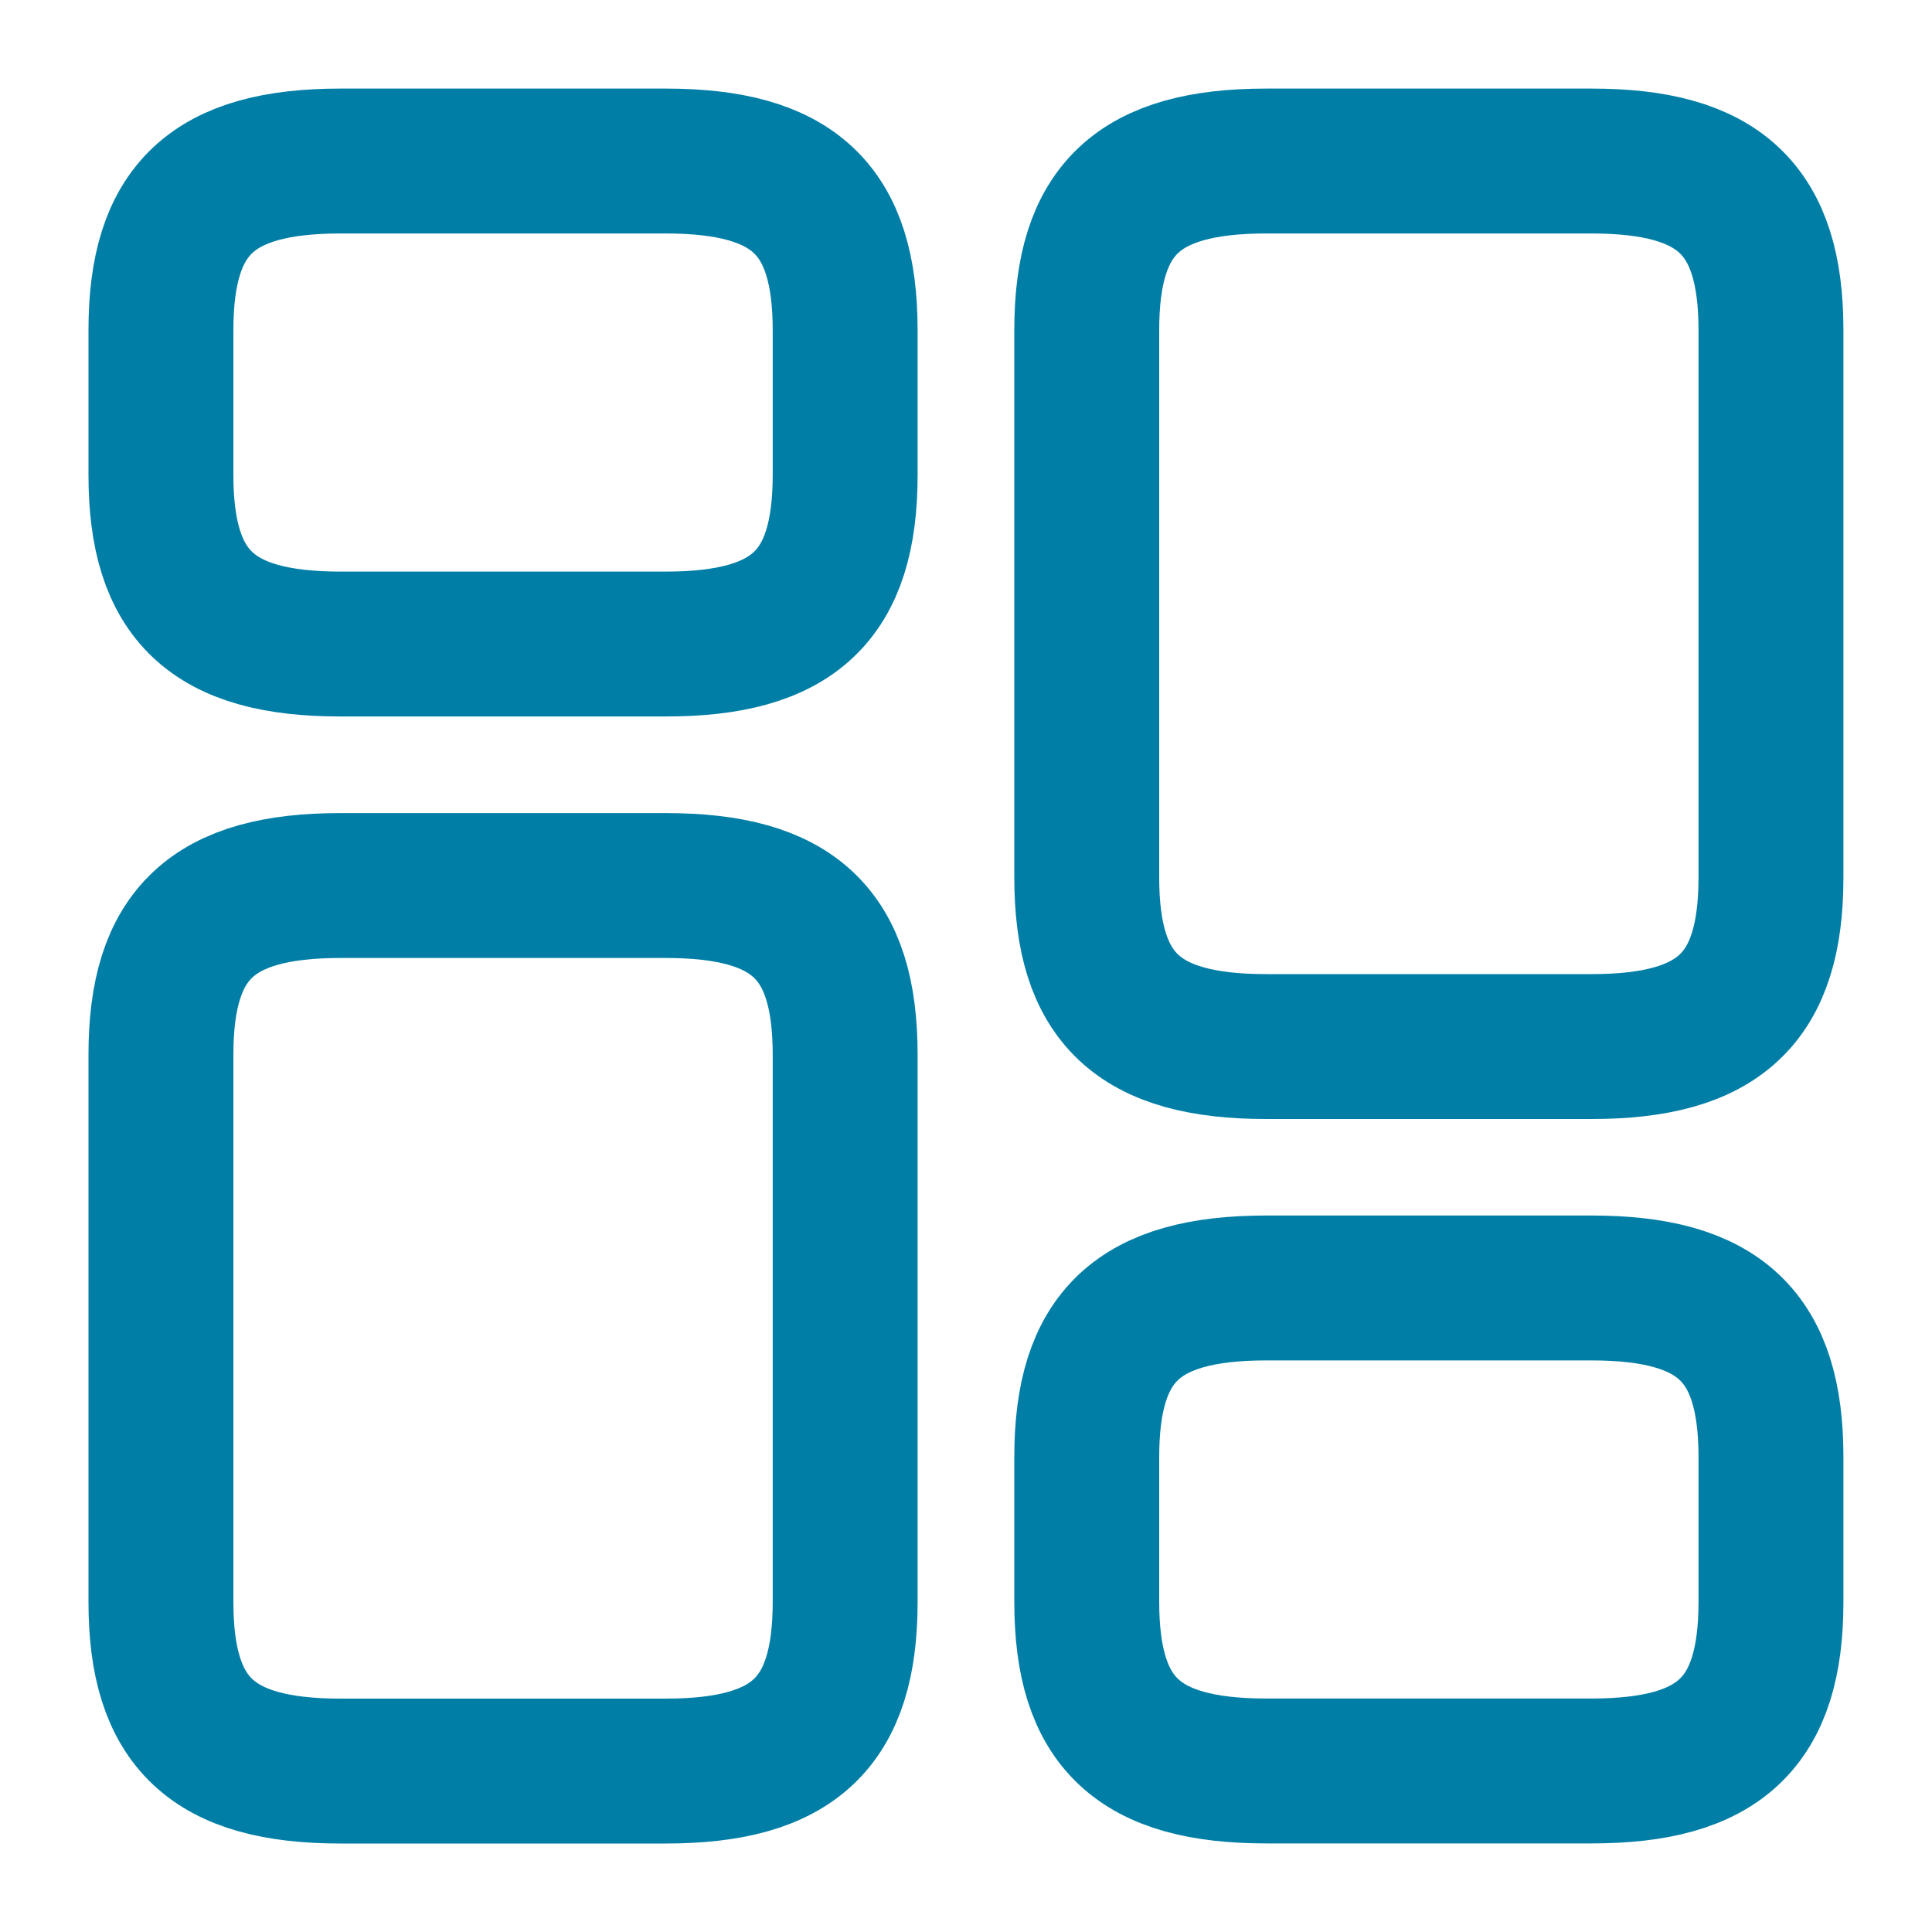 <svg width="20" height="20" viewBox="0 0 20 20" fill="none" xmlns="http://www.w3.org/2000/svg">
<path d="M18.333 9.084V3.417C18.333 2.167 17.8 1.667 16.475 1.667H13.108C11.783 1.667 11.25 2.167 11.25 3.417V9.084C11.25 10.334 11.783 10.834 13.108 10.834H16.475C17.8 10.834 18.333 10.334 18.333 9.084Z" stroke="#017EA6" stroke-width="1.5" stroke-linecap="round" stroke-linejoin="round"/>
<path d="M18.333 16.583V15.083C18.333 13.833 17.8 13.333 16.475 13.333H13.108C11.783 13.333 11.25 13.833 11.25 15.083V16.583C11.25 17.833 11.783 18.333 13.108 18.333H16.475C17.8 18.333 18.333 17.833 18.333 16.583Z" stroke="#017EA6" stroke-width="1.5" stroke-linecap="round" stroke-linejoin="round"/>
<path d="M8.749 10.917V16.584C8.749 17.834 8.216 18.334 6.891 18.334H3.524C2.199 18.334 1.666 17.834 1.666 16.584V10.917C1.666 9.667 2.199 9.167 3.524 9.167H6.891C8.216 9.167 8.749 9.667 8.749 10.917Z" stroke="#017EA6" stroke-width="1.5" stroke-linecap="round" stroke-linejoin="round"/>
<path d="M8.749 3.417V4.917C8.749 6.167 8.216 6.667 6.891 6.667H3.524C2.199 6.667 1.666 6.167 1.666 4.917V3.417C1.666 2.167 2.199 1.667 3.524 1.667H6.891C8.216 1.667 8.749 2.167 8.749 3.417Z" stroke="#017EA6" stroke-width="1.5" stroke-linecap="round" stroke-linejoin="round"/>
</svg>
